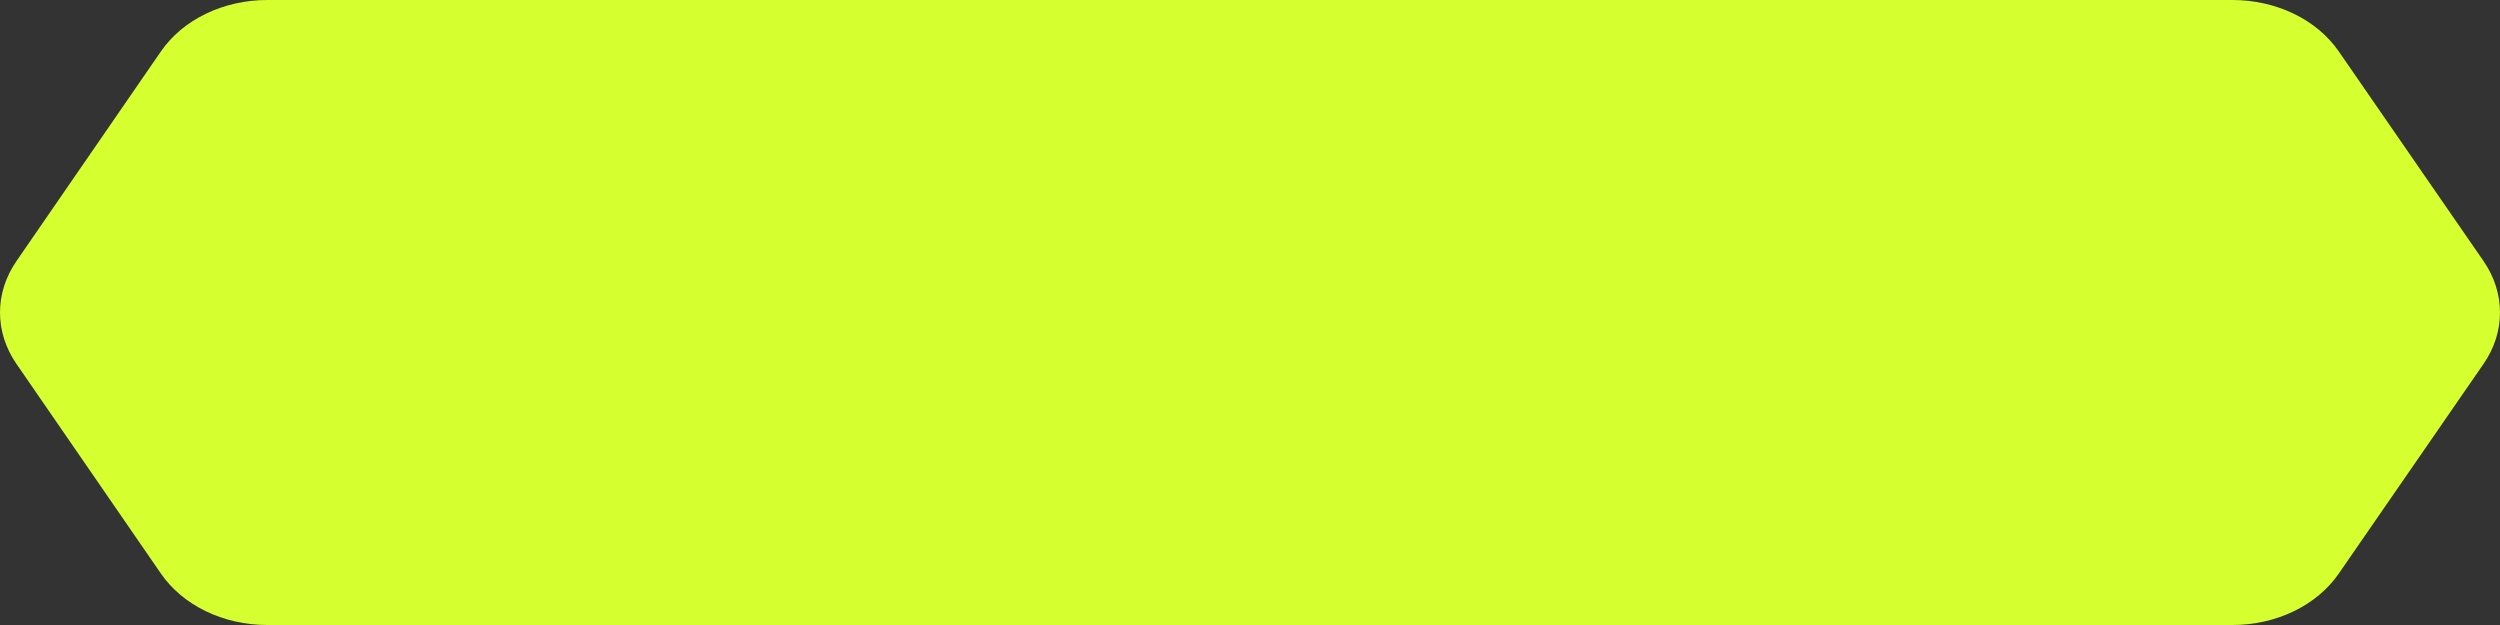 <svg xmlns="http://www.w3.org/2000/svg" width="200" height="50" fill="none"><rect width="100%" height="100%" fill="#333333" stroke="none"/><path fill="#D5FF2F" d="M178.604 0H21.38C19.656-.001 17.963.378 16.47 1.1c-1.493.721-2.732 1.76-3.594 3.01L1.315 20.89C.453 22.14 0 23.557 0 25c0 1.443.453 2.86 1.315 4.11L12.876 45.89c.862 1.25 2.101 2.288 3.594 3.01 1.493.721 3.186 1.101 4.909 1.1H178.604c1.722-0 3.414-.38 4.905-1.102 1.491-.721 2.729-1.759 3.59-3.008l11.586-16.781C199.547 27.86 200 26.443 200 25c0-1.443-.453-2.86-1.315-4.11L187.099 4.11c-.861-1.249-2.099-2.287-3.59-3.008-1.491-.721-3.183-1.101-4.905-1.102Z"/></svg>